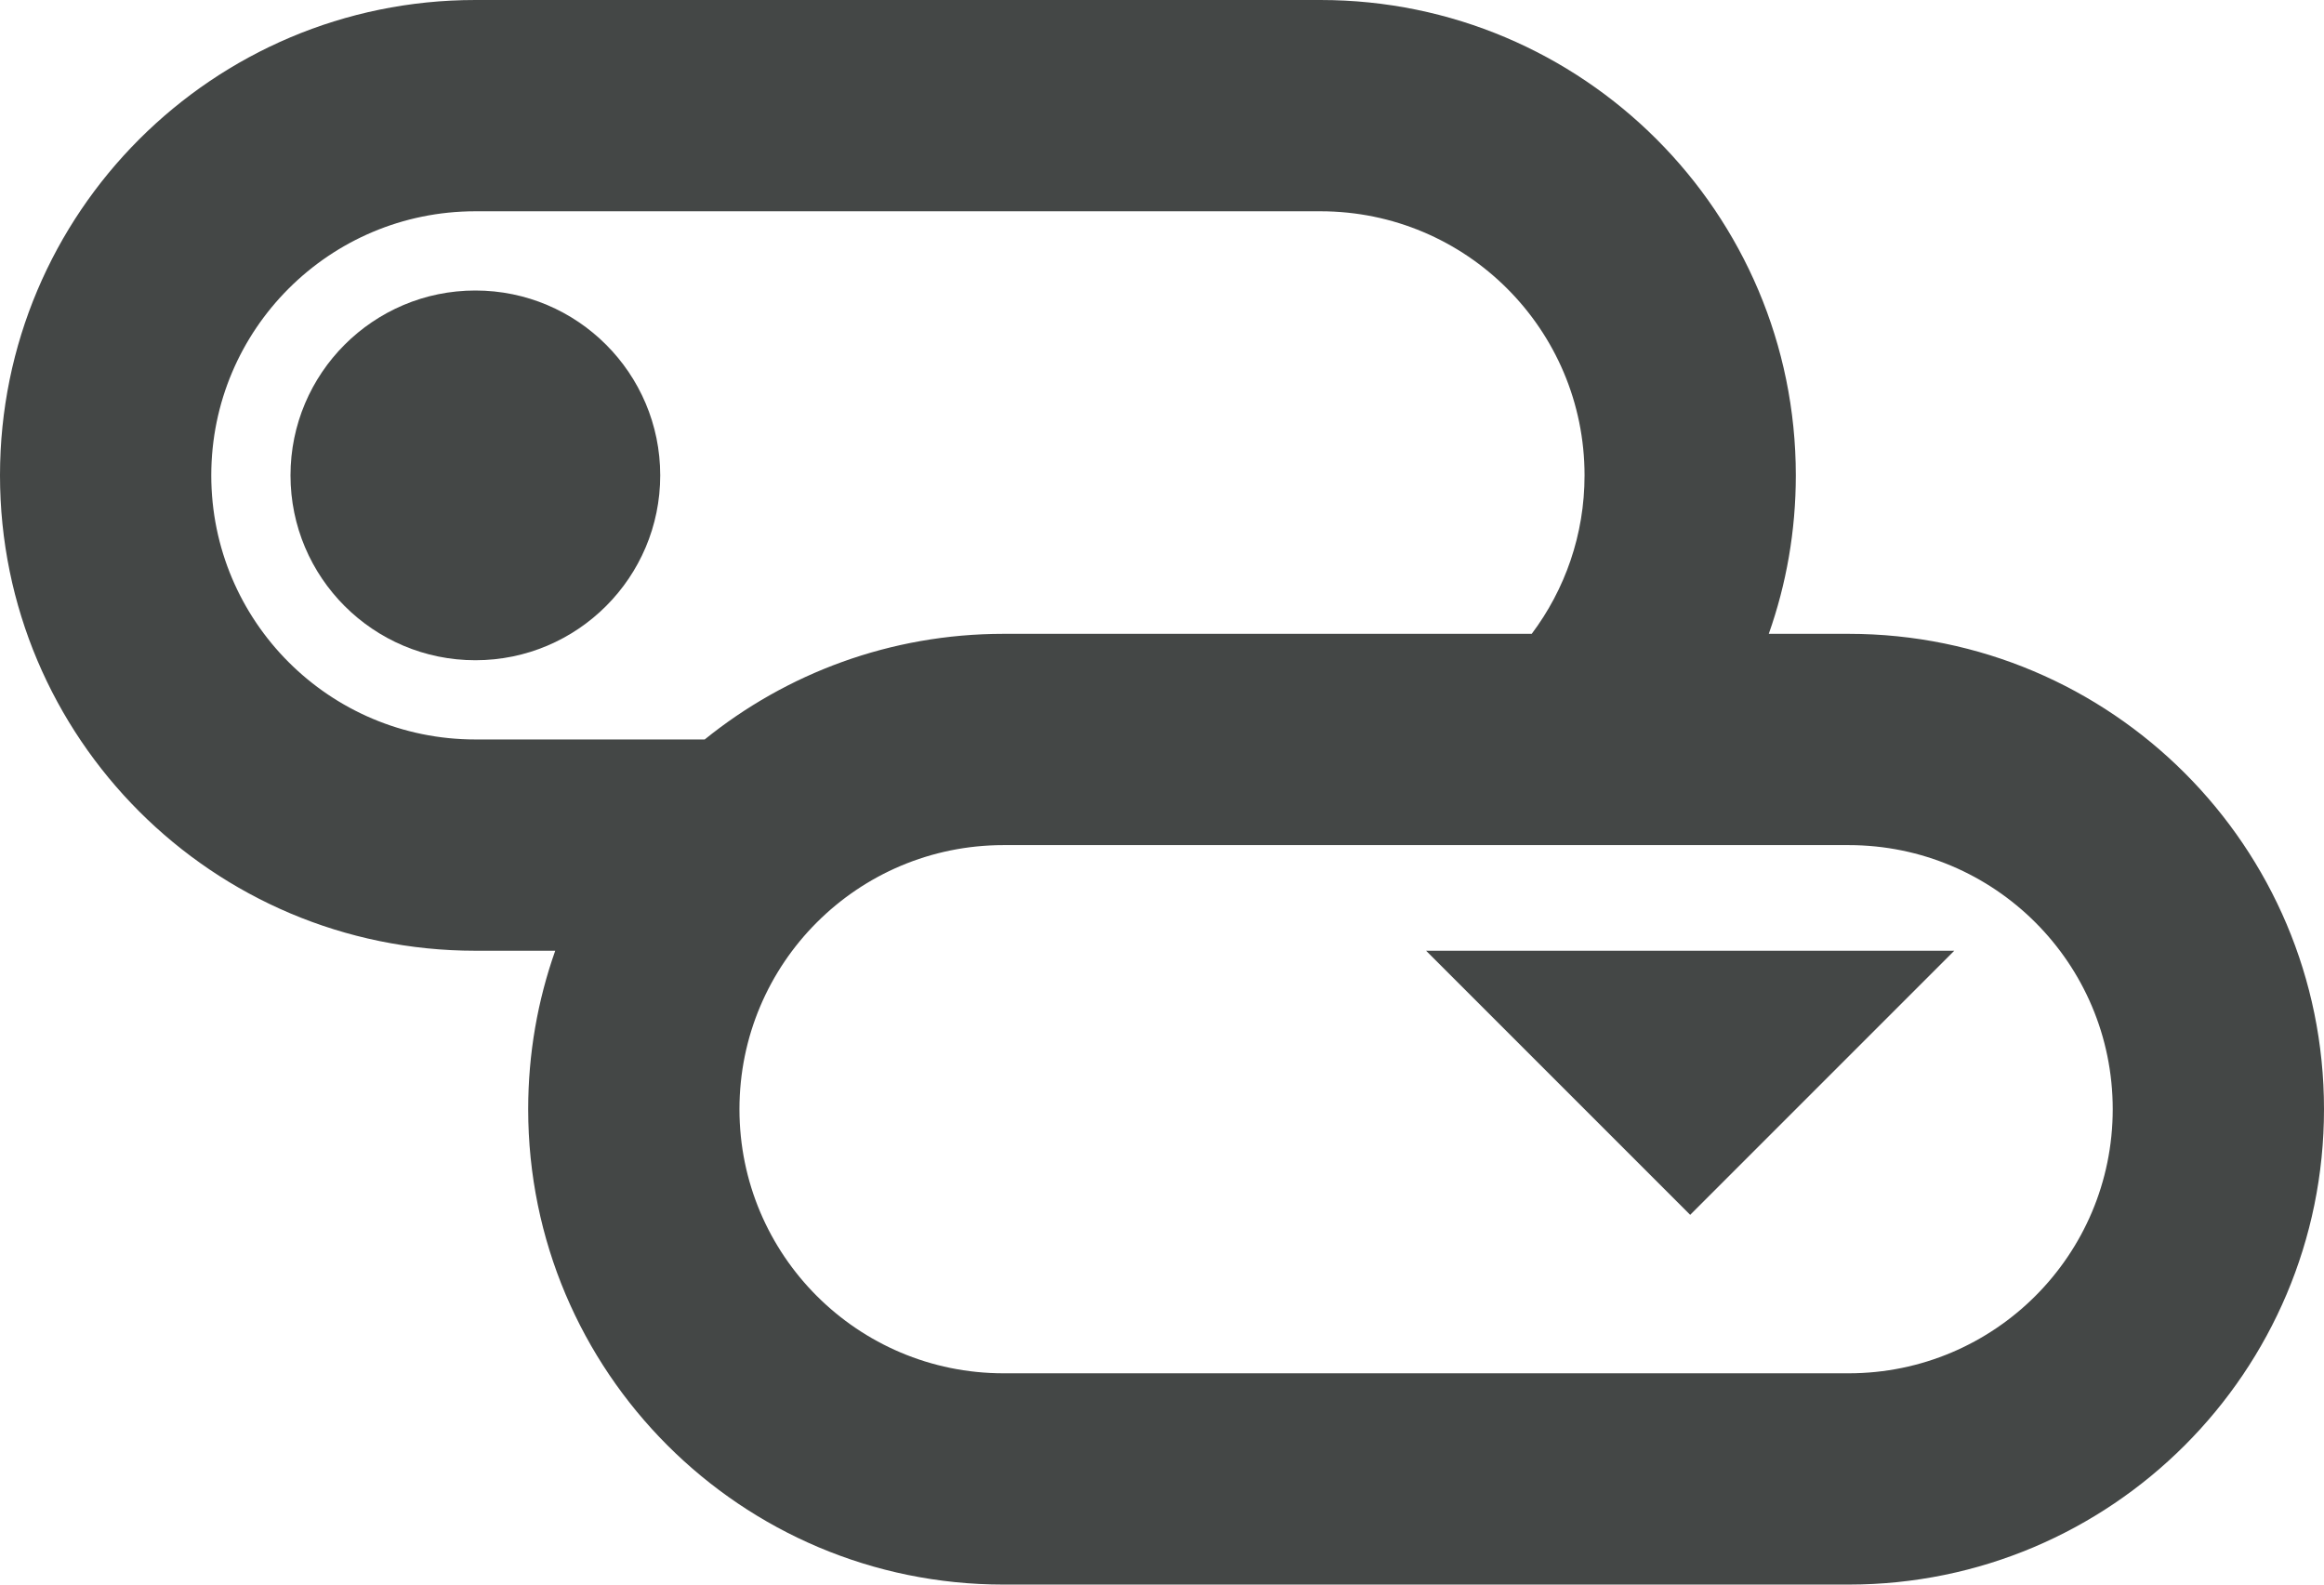 <svg width="22" height="15" viewBox="0 0 22 15" fill="none" xmlns="http://www.w3.org/2000/svg">
<path d="M6.25 4.5C6.25 5.466 5.466 6.25 4.5 6.25C3.534 6.25 2.75 5.466 2.75 4.5C2.75 3.534 3.534 2.75 4.5 2.75C5.466 2.75 6.25 3.534 6.25 4.5ZM13.5 9L16 11.5L18.5 9H13.5Z" fill="#444746"/>
<path fill-rule="evenodd" clip-rule="evenodd" d="M0 4.5C0 2.015 2.015 0 4.5 0H12.5C14.985 0 17 2.015 17 4.5C17 5.026 16.91 5.531 16.744 6H17.5C19.985 6 22 8.015 22 10.5C22 12.985 19.985 15 17.5 15H9.5C7.015 15 5 12.985 5 10.5C5 9.974 5.09 9.469 5.256 9H4.5C2.015 9 0 6.985 0 4.5ZM6.671 7C7.444 6.375 8.428 6 9.5 6H14.5C14.814 5.582 15 5.063 15 4.5C15 3.119 13.881 2 12.5 2H4.5C3.119 2 2 3.119 2 4.5C2 5.881 3.119 7 4.5 7H6.671ZM9.5 8C8.119 8 7 9.119 7 10.5C7 11.881 8.119 13 9.5 13H17.5C18.881 13 20 11.881 20 10.5C20 9.119 18.881 8 17.5 8H9.5Z" fill="#444746"/>
</svg>
